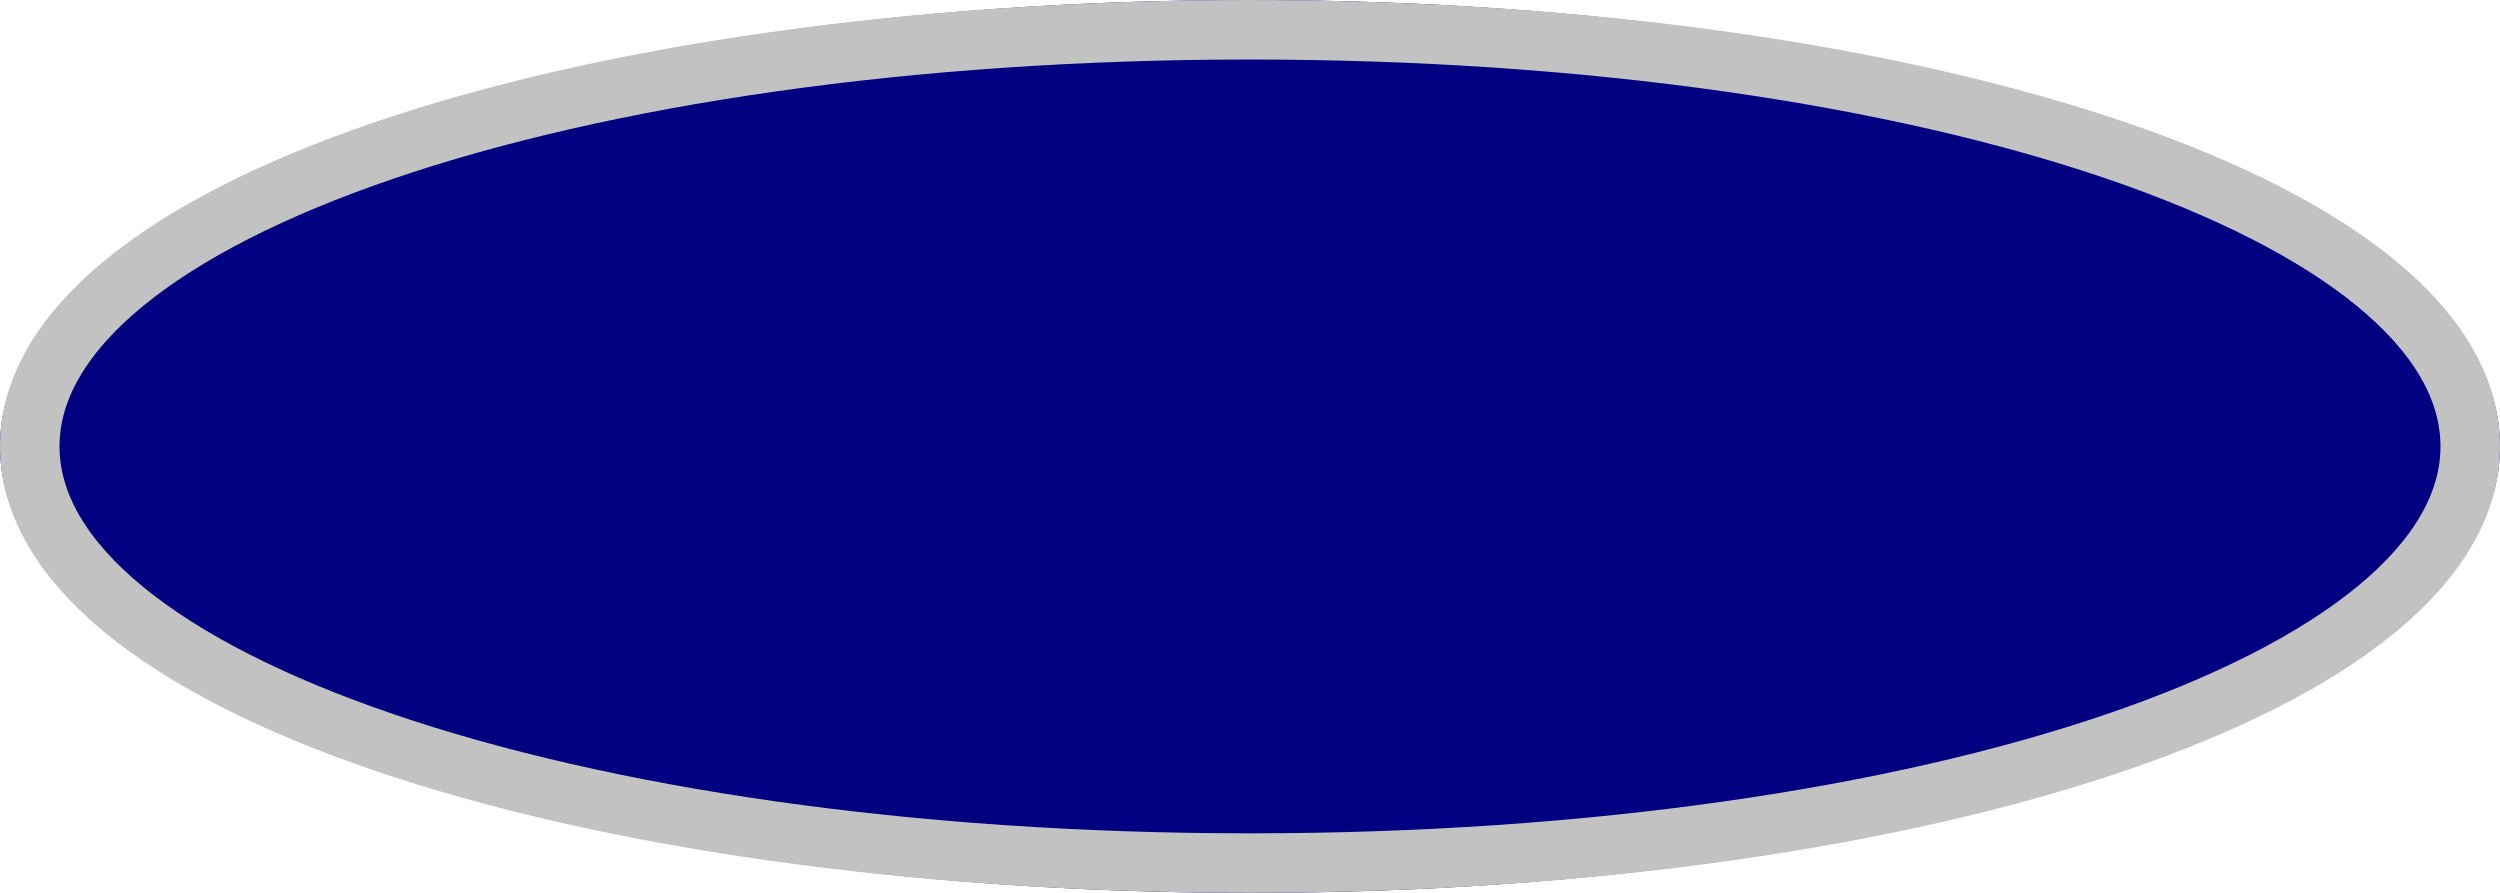 ﻿<?xml version="1.0" encoding="utf-8"?>
<svg version="1.1" xmlns:xlink="http://www.w3.org/1999/xlink" width="42px" height="15px" xmlns="http://www.w3.org/2000/svg">
  <g>
    <path d="M 21 0  C 32.76 0  42 3.3  42 7.5  C 42 11.7  32.76 15  21 15  C 9.24 15  0 11.7  0 7.5  C 0 3.3  9.24 0  21 0  Z " fill-rule="nonzero" fill="#000080" stroke="none" />
    <path d="M 21 0.5  C 32.48 0.5  41.5 3.58  41.5 7.5  C 41.5 11.42  32.48 14.5  21 14.5  C 9.52 14.5  0.5 11.42  0.5 7.5  C 0.5 3.58  9.52 0.5  21 0.5  Z " stroke-width="1" stroke="#c2c2c2" fill="none" />
  </g>
</svg>